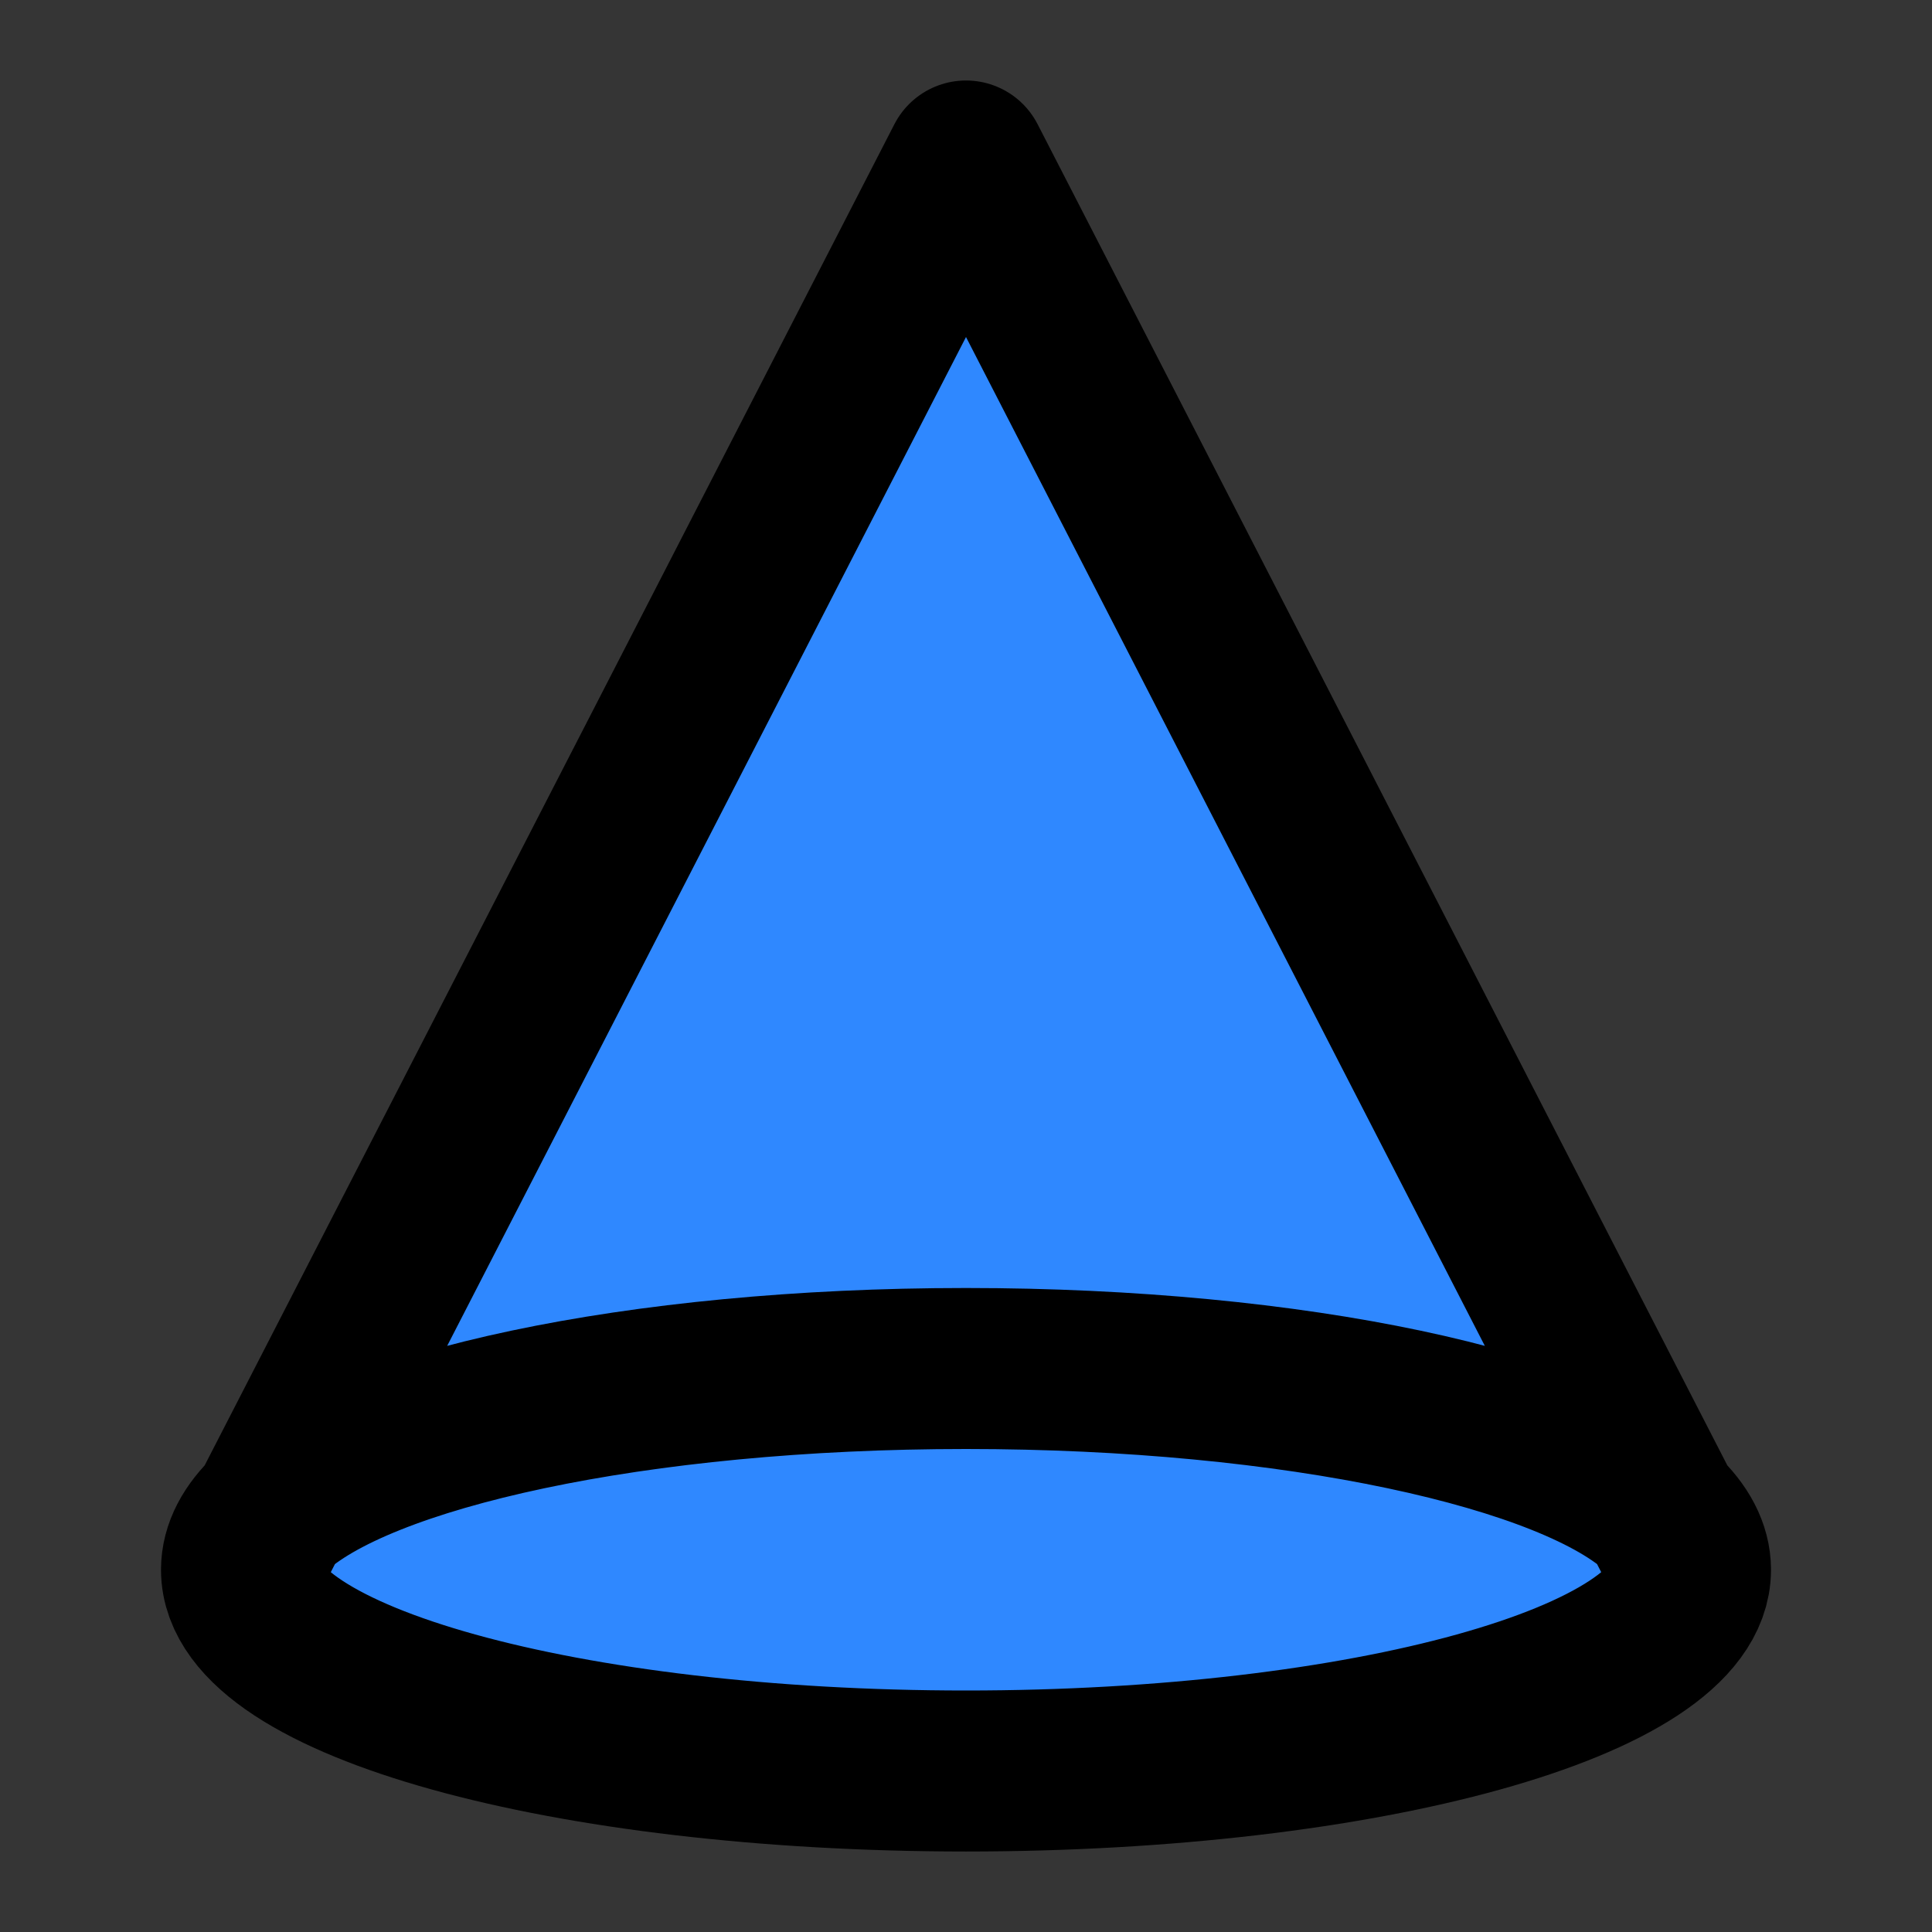 <svg width="48" height="48" viewBox="0 0 48 48" fill="none" xmlns="http://www.w3.org/2000/svg">
<rect x="0" y="0" width="48" height="48" fill="#333333" stroke="none"/>
<rect width="48" height="48" fill="white" fill-opacity="0.01"/>
<path d="M42 39C42 41.761 33.941 44 24 44C14.059 44 6 41.761 6 39C6 38.511 6.253 38.038 6.725 37.591C8.915 35.516 15.82 34 24 34C32.18 34 39.085 35.516 41.275 37.591C41.747 38.038 42 38.511 42 39Z" fill="#2F88FF"/>
<path d="M6.725 37.591C8.915 35.516 15.82 34 24 34C32.18 34 39.085 35.516 41.275 37.591L24 4L6.725 37.591Z" fill="#2F88FF"/>
<path d="M42 39C42 41.761 33.941 44 24 44C14.059 44 6 41.761 6 39M42 39L41.275 37.591M42 39C42 38.511 41.747 38.038 41.275 37.591M6 39L6.725 37.591M6 39C6 38.511 6.253 38.038 6.725 37.591M6.725 37.591C8.915 35.516 15.82 34 24 34C32.18 34 39.085 35.516 41.275 37.591M6.725 37.591L24 4L41.275 37.591" stroke="black" stroke-width="4" stroke-linecap="round" stroke-linejoin="round"/>
</svg>
